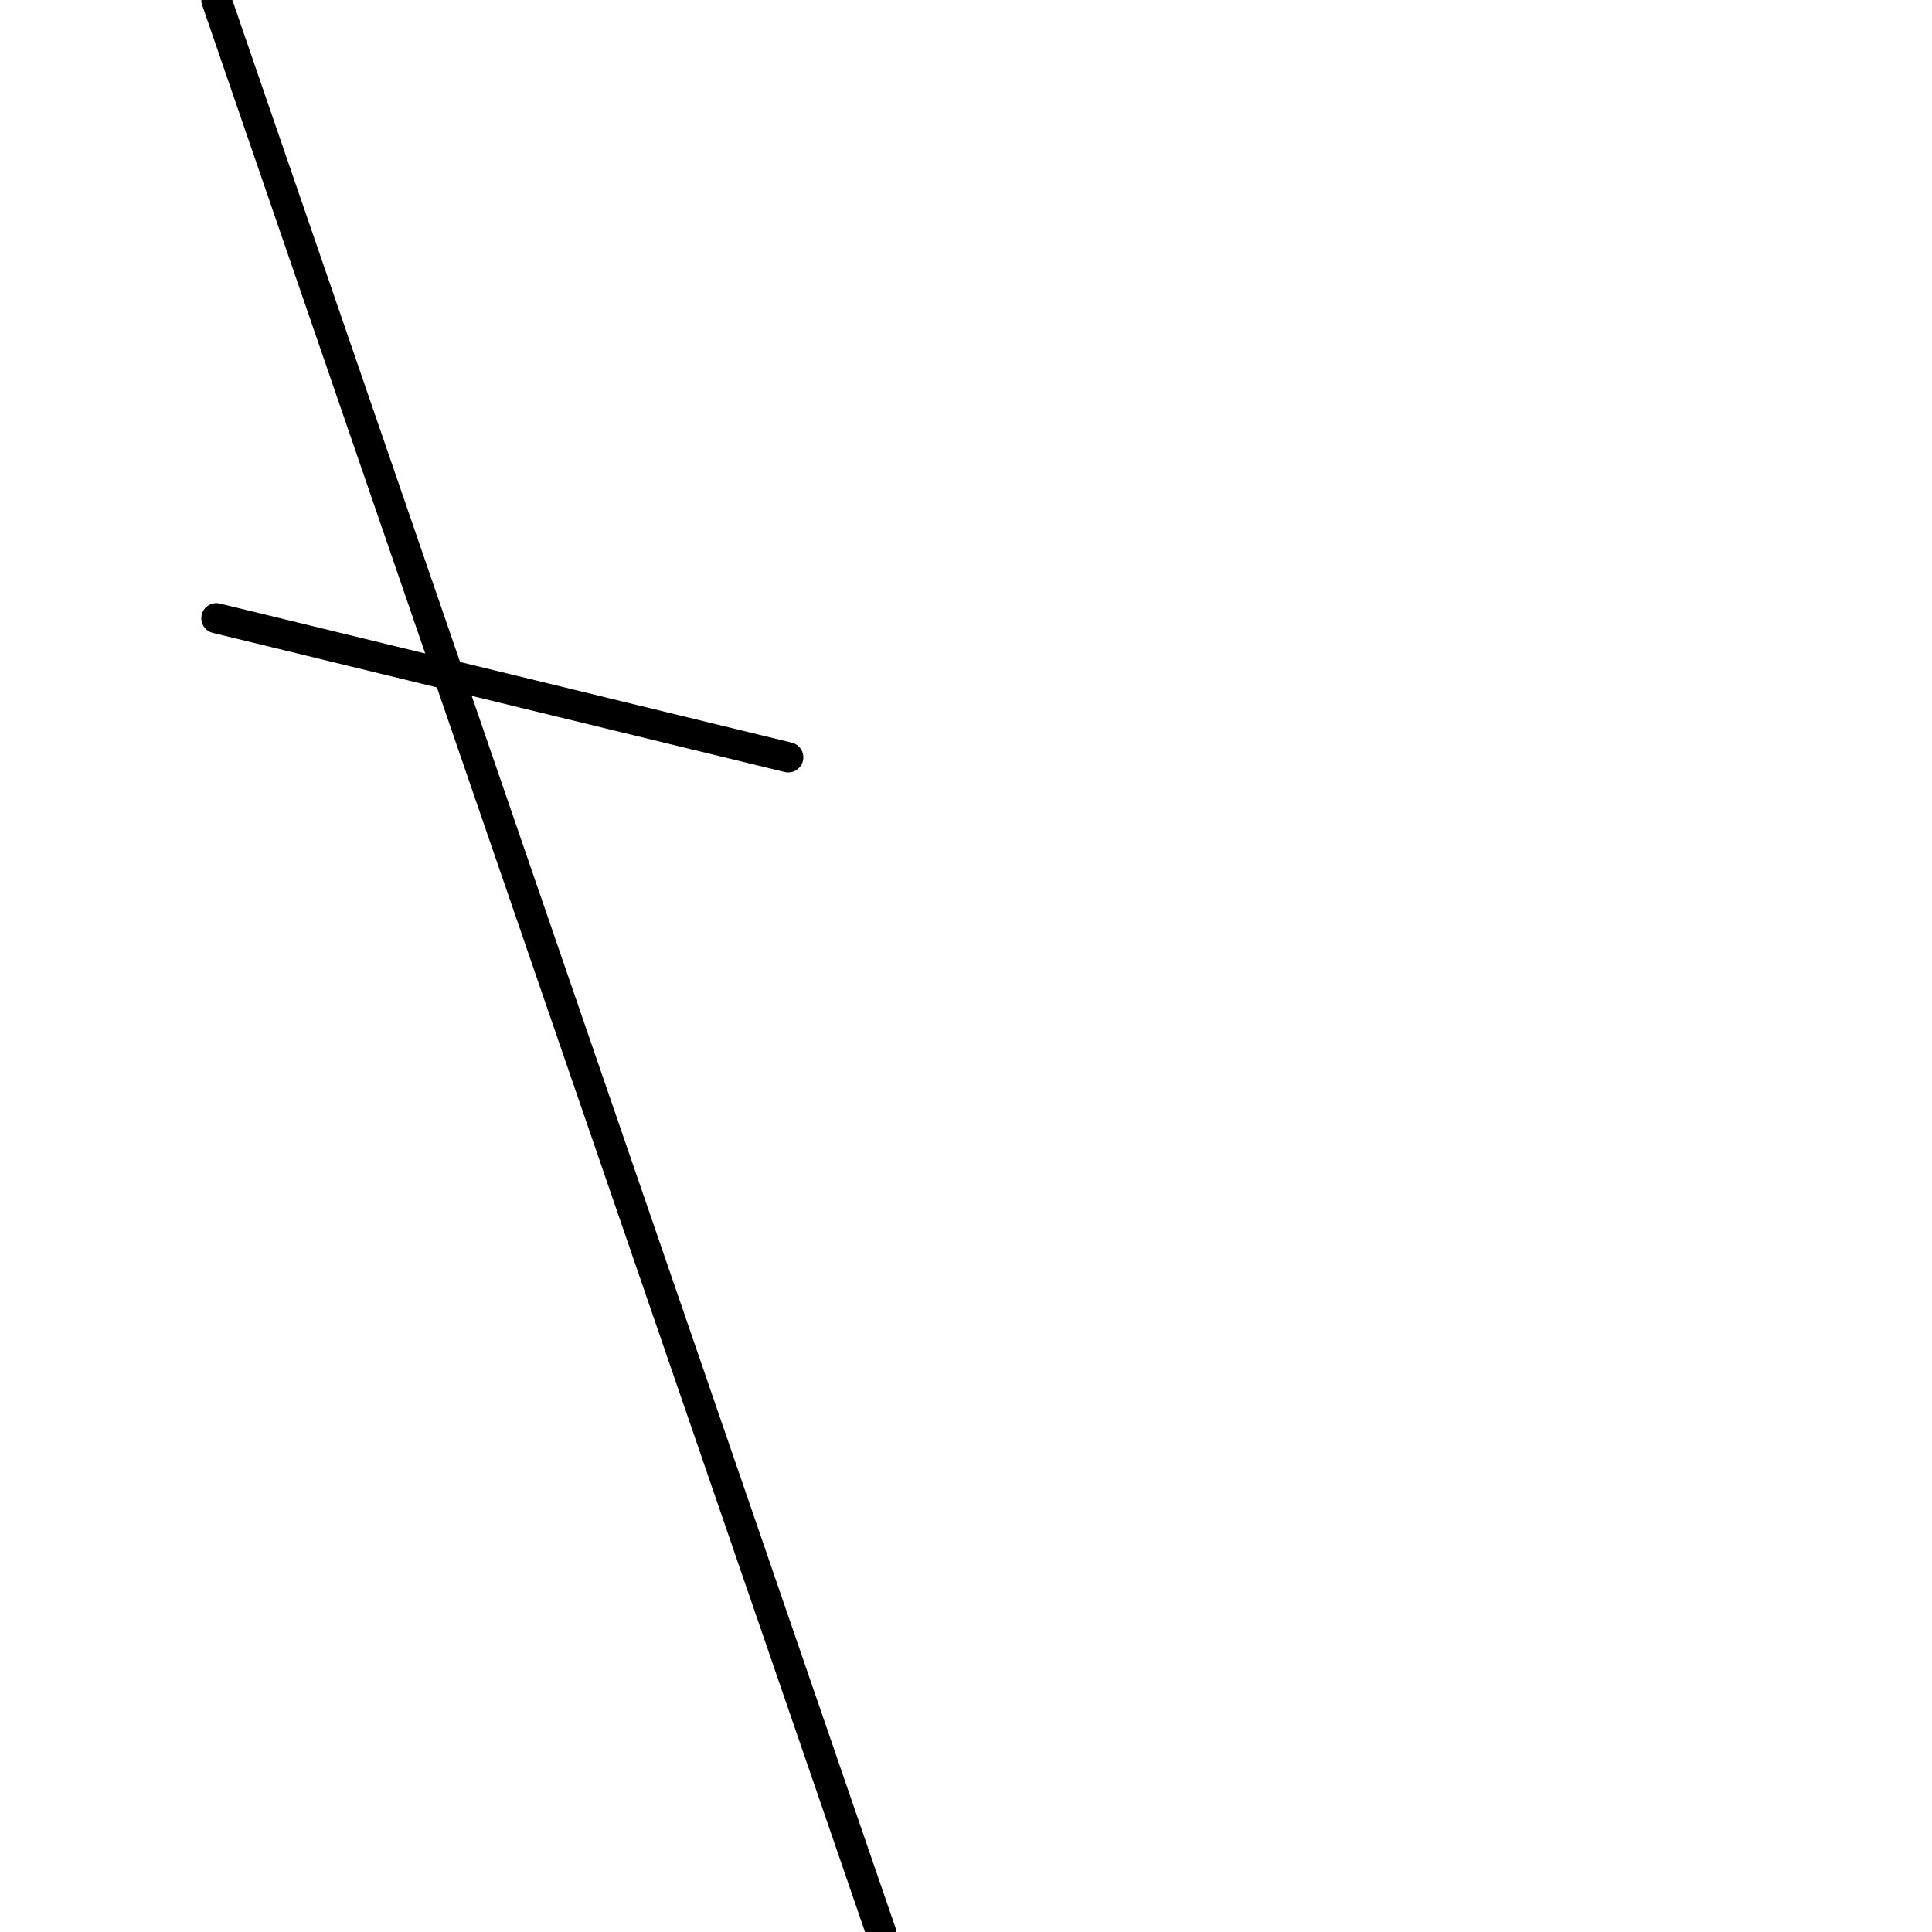 <?xml version="1.0" encoding="utf-8" ?>
<svg baseProfile="full" height="256" version="1.1" width="256" xmlns="http://www.w3.org/2000/svg" xmlns:ev="http://www.w3.org/2001/xml-events" xmlns:xlink="http://www.w3.org/1999/xlink"><defs /><polyline fill="none" points="116.736,256.0 28.672,0.0" stroke="black" stroke-linecap="round" stroke-width="4" /><polyline fill="none" points="104.448,100.352 28.672,81.92" stroke="black" stroke-linecap="round" stroke-width="4" /></svg>